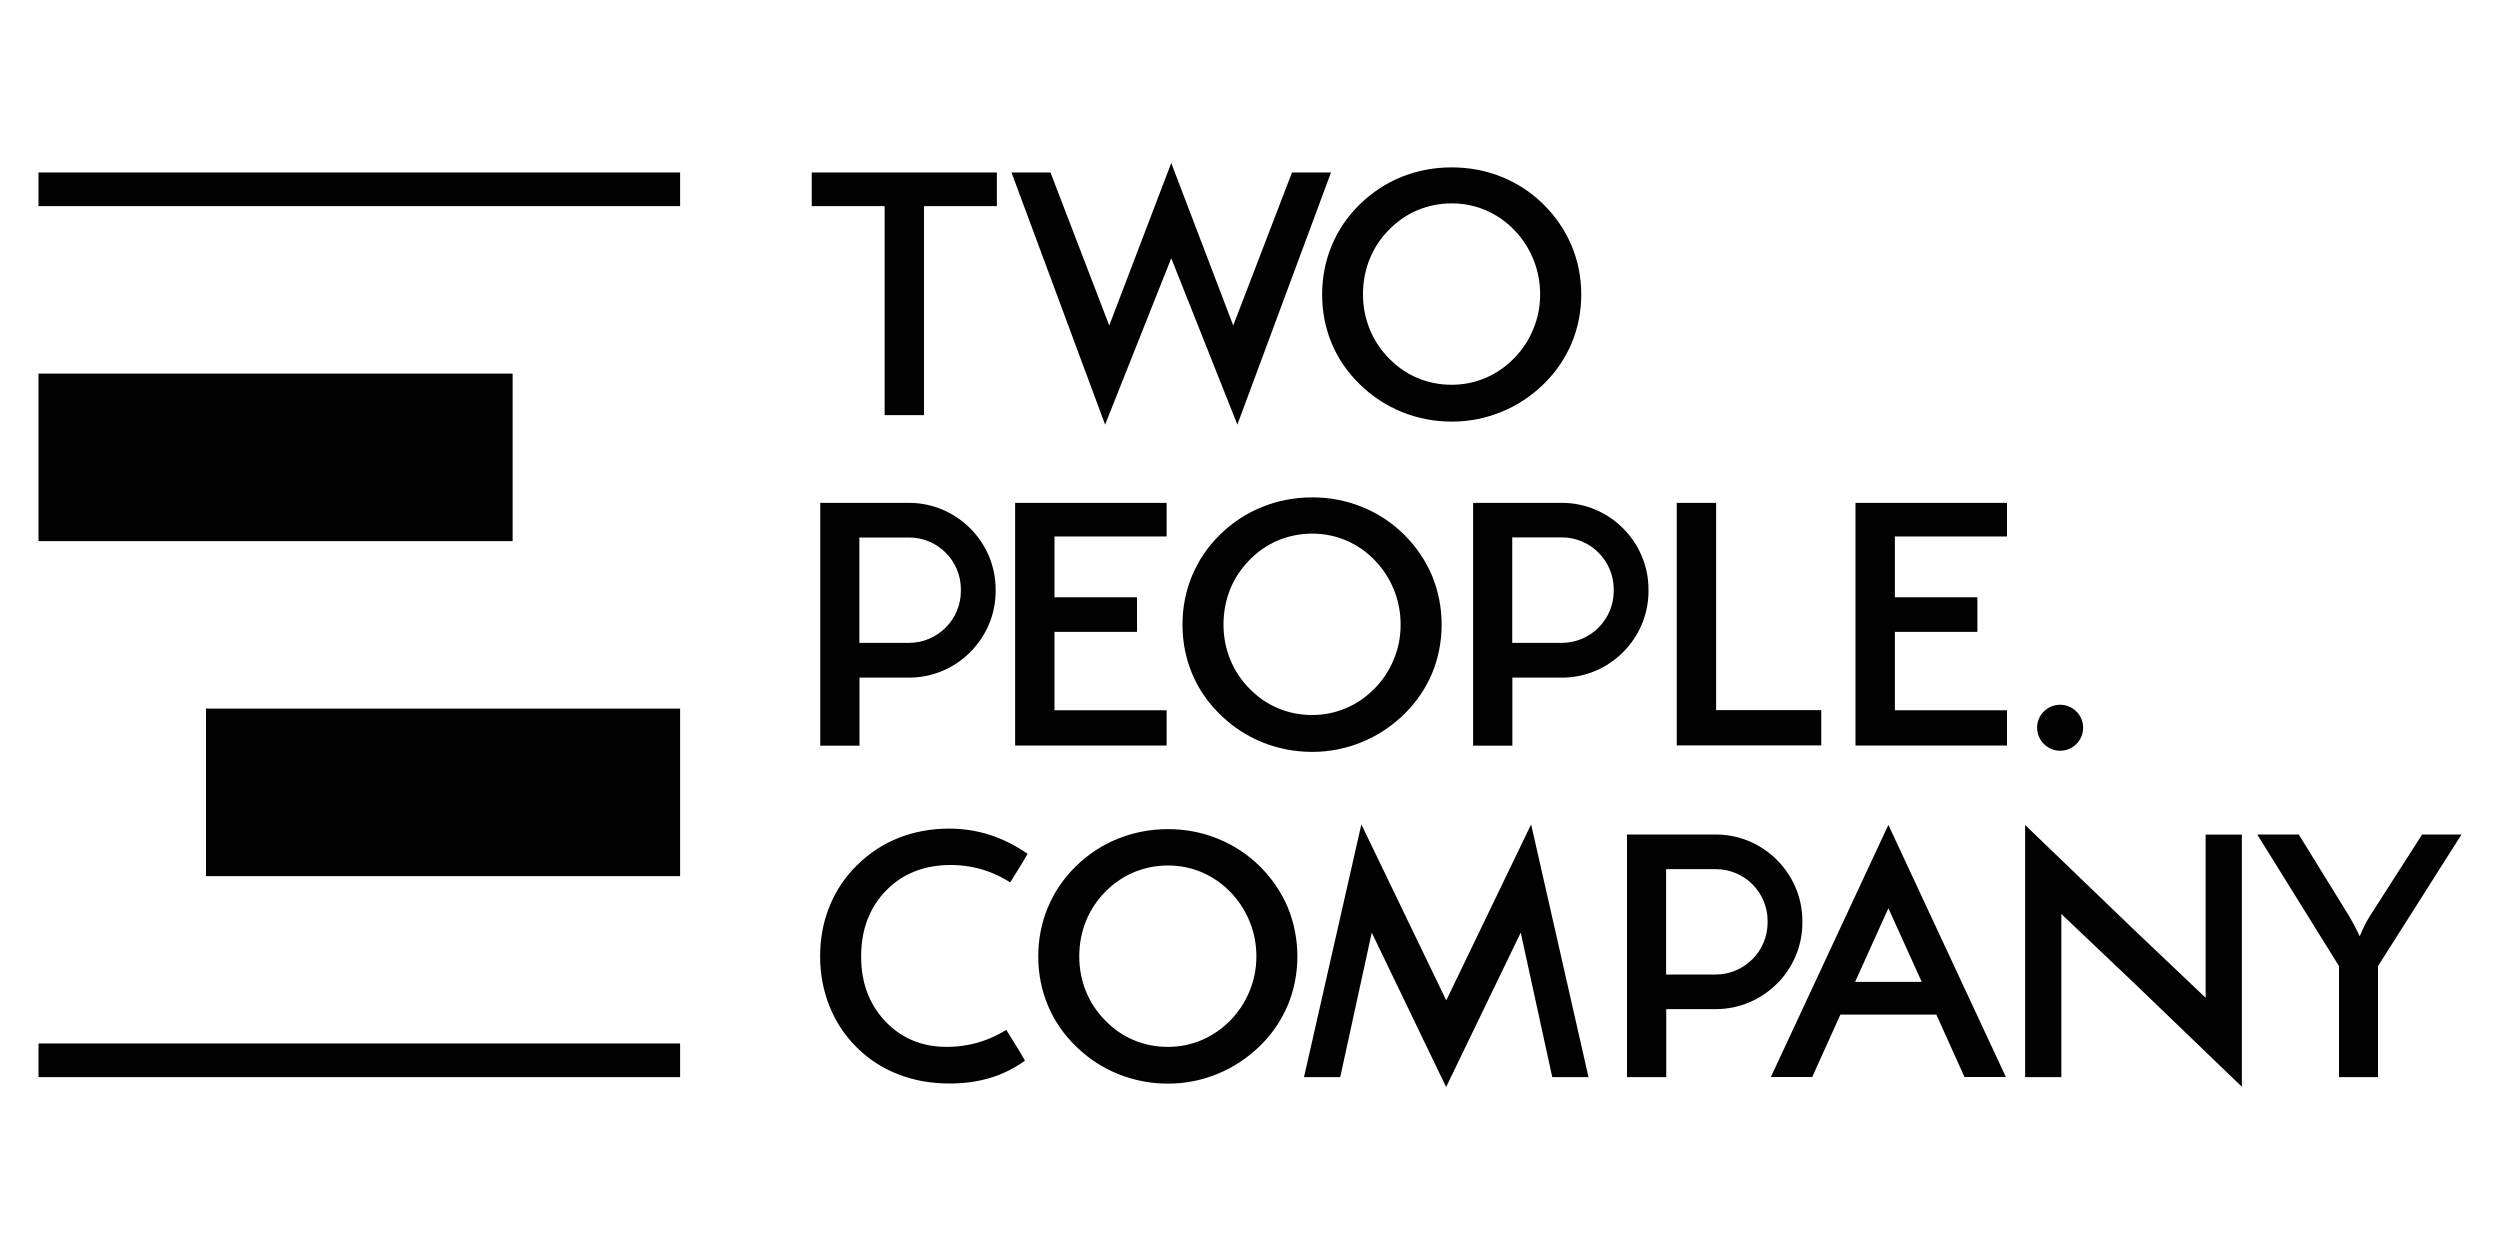 <?xml version="1.0" encoding="UTF-8"?>
<svg xmlns="http://www.w3.org/2000/svg" xmlns:xlink="http://www.w3.org/1999/xlink" width="300pt" height="150pt" viewBox="0 0 300 150" version="1.1">
<g id="surface1">
<path style=" stroke:none;fill-rule:evenodd;fill:rgb(0.392%,0.392%,0.392%);fill-opacity:1;" d="M 81.613 125.219 L 4.621 125.219 L 4.621 129.254 L 81.613 129.254 Z M 4.621 44.836 L 61.516 44.836 L 61.516 64.934 L 4.621 64.934 Z M 24.719 85.035 L 81.613 85.035 L 81.613 105.137 L 24.719 105.137 Z M 103.125 64.5 L 103.125 77.145 L 109.078 77.145 C 110.789 77.145 112.352 76.441 113.477 75.316 C 114.602 74.191 115.305 72.629 115.305 70.922 L 115.305 70.711 C 115.305 69 114.602 67.441 113.477 66.316 C 112.352 65.191 110.805 64.5 109.094 64.5 Z M 184.816 35.324 C 184.816 33.855 184.547 32.461 184.004 31.125 C 183.465 29.805 182.699 28.621 181.695 27.586 C 180.703 26.566 179.578 25.785 178.289 25.23 C 177 24.676 175.637 24.406 174.211 24.406 C 172.785 24.406 171.422 24.676 170.113 25.215 C 168.824 25.754 167.672 26.551 166.664 27.586 C 165.66 28.605 164.879 29.773 164.355 31.094 C 163.828 32.414 163.559 33.824 163.559 35.309 C 163.559 36.781 163.828 38.176 164.355 39.48 C 164.879 40.785 165.66 41.969 166.664 42.988 C 167.672 44.023 168.809 44.82 170.102 45.359 C 171.375 45.898 172.754 46.172 174.195 46.172 C 175.621 46.172 176.953 45.898 178.246 45.359 C 179.52 44.82 180.676 44.023 181.695 42.988 C 182.699 41.953 183.48 40.785 184.004 39.465 C 184.547 38.16 184.816 36.781 184.816 35.324 Z M 189.75 35.324 C 189.75 37.395 189.359 39.344 188.594 41.191 C 187.816 43.035 186.691 44.684 185.203 46.125 C 183.719 47.566 182.023 48.676 180.137 49.441 C 178.262 50.203 176.281 50.594 174.227 50.594 C 172.125 50.594 170.129 50.203 168.227 49.441 C 166.32 48.66 164.656 47.566 163.184 46.125 C 161.699 44.684 160.574 43.051 159.809 41.219 C 159.047 39.391 158.656 37.441 158.656 35.34 C 158.656 33.254 159.047 31.289 159.809 29.461 C 160.574 27.613 161.699 25.965 163.184 24.512 C 164.672 23.07 166.352 21.961 168.227 21.211 C 170.102 20.461 172.094 20.086 174.211 20.086 C 176.297 20.086 178.289 20.461 180.164 21.211 C 182.039 21.961 183.719 23.055 185.203 24.512 C 186.691 25.98 187.816 27.645 188.594 29.488 C 189.359 31.32 189.75 33.27 189.75 35.324 Z M 121.379 20.699 L 126.059 20.699 L 133.109 39.059 L 140.551 19.559 L 147.988 39.059 L 155.039 20.699 L 159.719 20.699 L 148.484 50.953 L 140.551 30.988 L 132.613 50.953 Z M 201.211 89.461 L 201.211 60.344 L 205.934 60.344 L 205.934 85.215 L 218.551 85.215 L 218.551 89.445 L 201.211 89.445 Z M 168.074 74.953 C 168.074 73.484 167.805 72.09 167.266 70.754 C 166.727 69.434 165.961 68.25 164.953 67.215 C 163.965 66.195 162.84 65.414 161.551 64.859 C 160.246 64.305 158.895 64.035 157.469 64.035 C 156.047 64.035 154.68 64.305 153.375 64.844 C 152.086 65.387 150.93 66.18 149.926 67.215 C 148.922 68.234 148.141 69.406 147.613 70.727 C 147.09 72.047 146.82 73.453 146.82 74.941 C 146.82 76.41 147.09 77.805 147.613 79.109 C 148.141 80.414 148.922 81.602 149.926 82.621 C 150.93 83.656 152.07 84.449 153.359 84.988 C 154.637 85.531 156.016 85.801 157.453 85.801 C 158.879 85.801 160.215 85.531 161.504 84.988 C 162.781 84.449 163.934 83.656 164.953 82.621 C 165.961 81.586 166.738 80.414 167.266 79.094 C 167.805 77.805 168.074 76.426 168.074 74.953 Z M 172.996 74.953 C 172.996 77.023 172.605 78.977 171.84 80.82 C 171.059 82.664 169.934 84.301 168.449 85.754 C 166.949 87.195 165.27 88.305 163.379 89.07 C 161.504 89.836 159.523 90.227 157.469 90.227 C 155.371 90.227 153.375 89.836 151.469 89.07 C 149.566 88.289 147.898 87.195 146.43 85.754 C 144.945 84.316 143.82 82.68 143.055 80.836 C 142.289 79.004 141.898 77.055 141.898 74.953 C 141.898 72.871 142.289 70.906 143.055 69.074 C 143.82 67.23 144.945 65.578 146.43 64.125 C 147.914 62.684 149.594 61.574 151.484 60.824 C 153.359 60.074 155.355 59.684 157.469 59.684 C 159.555 59.684 161.535 60.059 163.426 60.824 C 165.301 61.574 166.98 62.672 168.465 64.125 C 169.949 65.594 171.074 67.262 171.855 69.105 C 172.605 70.949 172.996 72.898 172.996 74.953 Z M 280.68 129.254 L 280.68 115.934 L 270.871 100.141 L 275.852 100.141 L 281.953 110.023 C 282.391 110.773 282.797 111.555 283.172 112.352 C 283.516 111.496 283.906 110.684 284.398 109.906 L 290.656 100.141 L 295.379 100.141 L 285.359 115.934 L 285.359 129.254 Z M 243.016 129.254 L 243.016 99 L 256.02 111.512 L 264.676 119.73 L 264.676 100.156 L 269.023 100.156 L 269.023 130.41 L 256.02 117.898 L 247.363 109.68 L 247.363 129.254 Z M 226.605 108.988 L 222.613 117.824 L 230.609 117.824 Z M 220.844 121.754 L 217.469 129.238 L 212.504 129.238 L 226.605 98.984 L 240.703 129.238 L 235.738 129.238 L 232.363 121.754 Z M 173.535 130.441 L 164.609 111.914 L 160.828 129.254 L 156.48 129.254 L 163.363 98.926 L 173.551 120.047 L 183.734 98.926 L 190.621 129.254 L 186.27 129.254 L 182.488 111.914 Z M 110.879 24.734 L 110.879 49.816 L 106.156 49.816 L 106.156 24.734 L 97.41 24.734 L 97.41 20.699 L 119.625 20.699 L 119.625 24.734 Z M 121.816 89.461 L 121.816 60.344 L 139.996 60.344 L 139.996 64.379 L 126.539 64.379 L 126.539 71.672 L 136.441 71.672 L 136.441 75.824 L 126.539 75.824 L 126.539 85.23 L 139.996 85.23 L 139.996 89.461 Z M 150.766 114.766 C 150.766 113.297 150.496 111.898 149.953 110.578 C 149.414 109.262 148.648 108.074 147.645 107.039 C 146.656 106.02 145.531 105.238 144.238 104.684 C 142.949 104.129 141.586 103.859 140.16 103.859 C 138.734 103.859 137.371 104.129 136.066 104.672 C 134.773 105.211 133.621 106.004 132.613 107.039 C 131.609 108.059 130.844 109.23 130.305 110.551 C 129.781 111.871 129.512 113.281 129.512 114.766 C 129.512 116.234 129.781 117.629 130.305 118.934 C 130.828 120.238 131.609 121.426 132.613 122.445 C 133.621 123.48 134.762 124.273 136.051 124.816 C 137.324 125.355 138.703 125.625 140.145 125.625 C 141.57 125.625 142.906 125.355 144.195 124.816 C 145.469 124.273 146.625 123.48 147.645 122.445 C 148.648 121.41 149.414 120.238 149.953 118.922 C 150.496 117.602 150.766 116.219 150.766 114.766 Z M 155.684 114.766 C 155.684 116.836 155.297 118.785 154.531 120.629 C 153.75 122.477 152.625 124.125 151.141 125.566 C 149.641 127.004 147.961 128.113 146.07 128.879 C 144.195 129.645 142.215 130.035 140.16 130.035 C 138.059 130.035 136.066 129.645 134.16 128.879 C 132.254 128.102 130.59 127.004 129.121 125.566 C 127.637 124.125 126.512 122.488 125.746 120.645 C 124.98 118.816 124.59 116.863 124.59 114.766 C 124.59 112.68 124.98 110.73 125.746 108.887 C 126.512 107.039 127.637 105.391 129.121 103.934 C 130.605 102.496 132.285 101.387 134.176 100.637 C 136.051 99.887 138.047 99.496 140.16 99.496 C 142.246 99.496 144.227 99.871 146.113 100.637 C 147.988 101.387 149.672 102.48 151.156 103.934 C 152.641 105.406 153.766 107.07 154.547 108.914 C 155.297 110.762 155.684 112.711 155.684 114.766 Z M 121.23 105.887 C 120.449 105.391 119.625 104.984 118.801 104.656 C 117.301 104.086 115.738 103.801 114.09 103.801 C 110.91 103.801 108.328 104.82 106.336 106.859 C 104.34 108.898 103.336 111.539 103.336 114.797 C 103.336 117.93 104.309 120.523 106.246 122.566 C 108.18 124.605 110.641 125.625 113.594 125.625 C 115.32 125.625 116.953 125.324 118.516 124.711 C 119.281 124.41 120.016 124.035 120.75 123.586 C 121.727 125.129 122.984 127.172 122.984 127.289 C 121.711 128.203 120.328 128.895 118.828 129.344 C 117.328 129.797 115.711 130.02 113.969 130.02 C 111.75 130.02 109.68 129.66 107.805 128.926 C 105.914 128.191 104.25 127.125 102.824 125.699 C 101.398 124.305 100.32 122.672 99.555 120.781 C 98.789 118.891 98.414 116.879 98.414 114.75 C 98.414 112.621 98.789 110.609 99.555 108.734 C 100.32 106.859 101.414 105.211 102.871 103.801 C 104.309 102.375 105.977 101.281 107.836 100.547 C 109.711 99.809 111.719 99.434 113.895 99.434 C 115.605 99.434 117.227 99.691 118.785 100.184 C 120.344 100.695 121.844 101.445 123.301 102.449 C 123.285 102.57 122.16 104.387 121.23 105.887 Z M 222.66 89.461 L 222.66 60.344 L 240.84 60.344 L 240.84 64.379 L 227.387 64.379 L 227.387 71.672 L 237.285 71.672 L 237.285 75.824 L 227.387 75.824 L 227.387 85.23 L 240.84 85.23 L 240.84 89.461 Z M 181.469 64.5 L 181.469 77.145 L 187.426 77.145 C 189.137 77.145 190.695 76.441 191.82 75.316 C 192.945 74.191 193.648 72.629 193.648 70.922 L 193.648 70.711 C 193.648 69 192.945 67.441 191.82 66.316 C 190.695 65.191 189.137 64.484 187.426 64.484 L 181.469 64.484 Z M 176.762 60.344 L 187.441 60.344 C 190.289 60.344 192.887 61.516 194.762 63.391 L 194.773 63.406 C 196.648 65.281 197.82 67.875 197.82 70.727 L 197.82 70.934 C 197.82 73.785 196.648 76.379 194.773 78.254 L 194.762 78.27 C 192.887 80.145 190.289 81.316 187.441 81.316 L 181.484 81.316 L 181.484 89.477 L 176.773 89.477 L 176.773 60.344 Z M 199.934 104.297 L 199.934 116.941 L 205.891 116.941 C 207.602 116.941 209.16 116.234 210.285 115.109 C 211.41 113.984 212.113 112.426 212.113 110.715 L 212.113 110.504 C 212.113 108.797 211.41 107.234 210.285 106.109 C 209.16 104.984 207.602 104.297 205.891 104.297 Z M 195.227 100.141 L 205.906 100.141 C 208.754 100.141 211.352 101.309 213.227 103.184 L 213.238 103.199 C 215.113 105.074 216.285 107.672 216.285 110.52 L 216.285 110.73 C 216.285 113.578 215.113 116.176 213.238 118.051 L 213.227 118.051 C 211.352 119.926 208.754 121.094 205.906 121.094 L 199.949 121.094 L 199.949 129.254 L 195.238 129.254 L 195.238 100.141 Z M 247.215 84.57 C 248.746 84.57 249.977 85.816 249.977 87.328 C 249.977 88.859 248.73 90.09 247.215 90.09 C 245.699 90.09 244.453 88.844 244.453 87.328 C 244.441 85.816 245.684 84.57 247.215 84.57 Z M 98.414 60.344 L 109.094 60.344 C 111.945 60.344 114.523 61.516 116.414 63.391 L 116.43 63.406 C 118.305 65.281 119.477 67.875 119.477 70.727 L 119.477 70.934 C 119.477 73.785 118.305 76.379 116.43 78.254 L 116.414 78.27 C 114.539 80.145 111.945 81.316 109.094 81.316 L 103.141 81.316 L 103.141 89.477 L 98.43 89.477 L 98.43 60.344 Z M 81.613 20.699 L 4.621 20.699 L 4.621 24.734 L 81.613 24.734 Z M 81.613 20.699 "/>
</g>
</svg>
